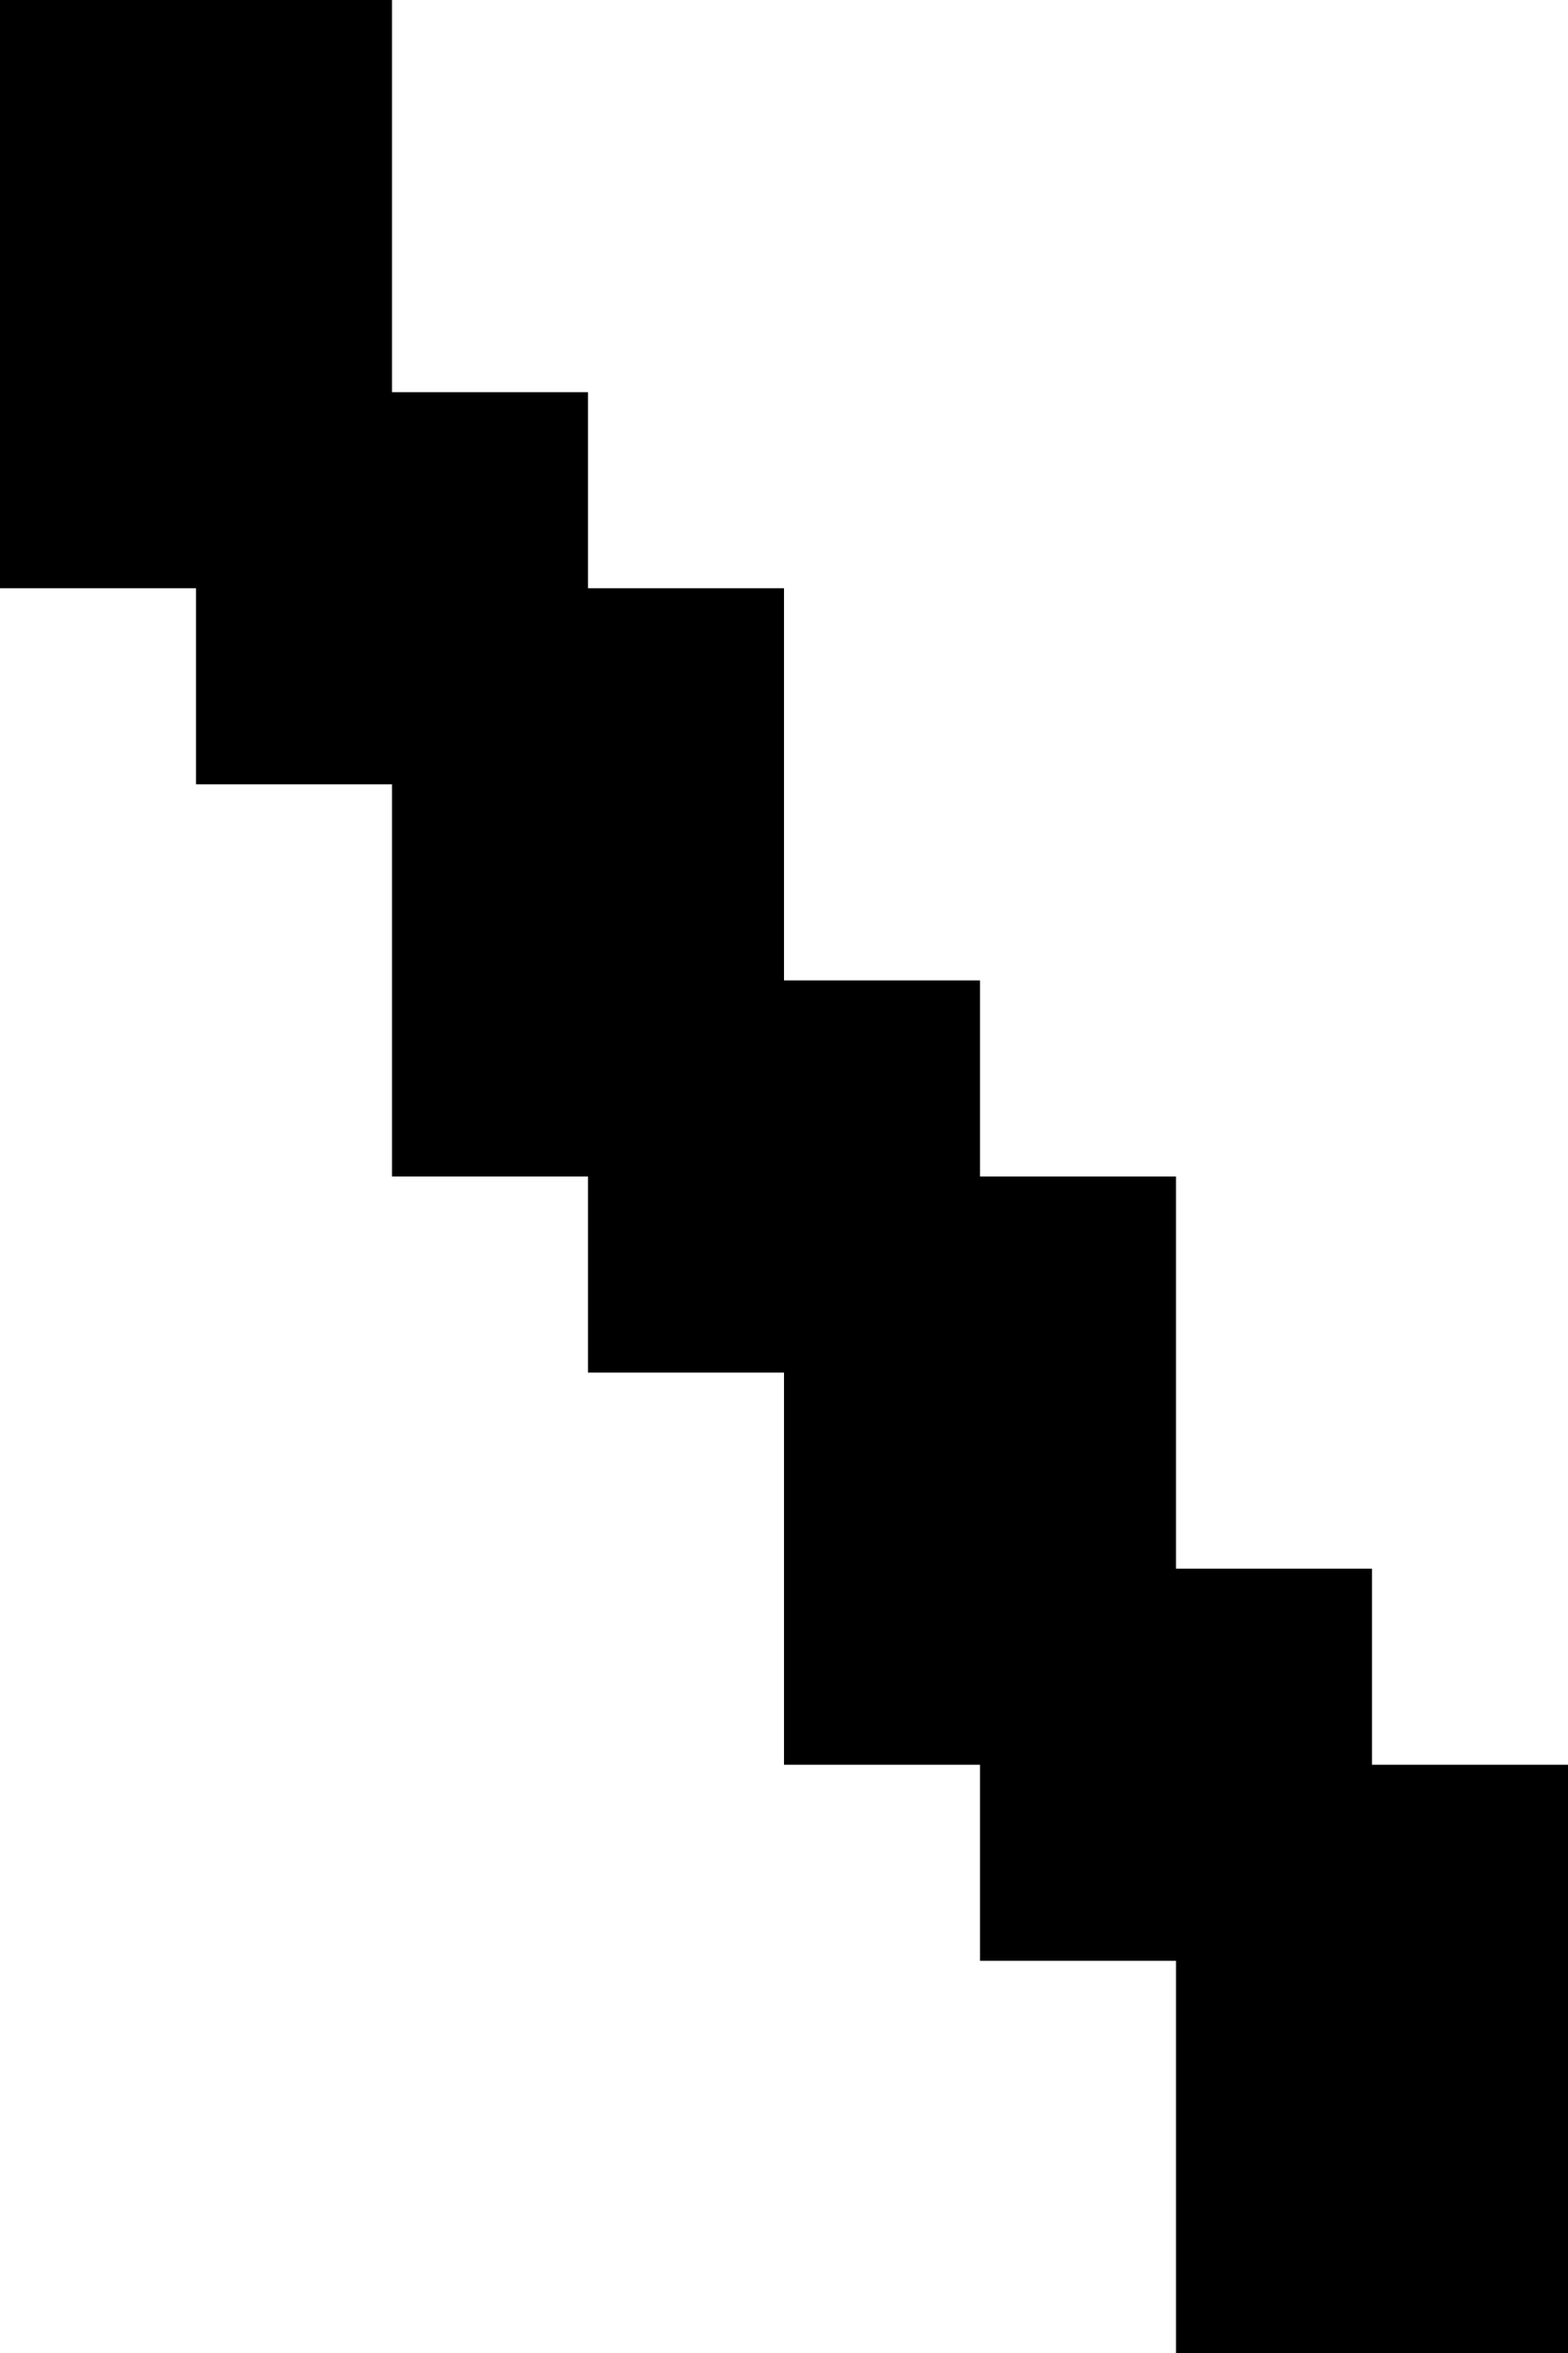 <?xml version="1.0" encoding="UTF-8" standalone="no"?>
<svg
   width="512"
   height="768"
   viewBox="0 0 512 768"
   version="1.1"
   id="svg64"
   xmlns="http://www.w3.org/2000/svg"
   xmlns:svg="http://www.w3.org/2000/svg">
  <defs
     id="defs2" />
  <path
     id="rect4"
     d="M 0 0 L 0 64 L 0 128 L 0 192 L 64 192 L 64 256 L 128 256 L 128 320 L 128 384 L 192 384 L 192 448 L 256 448 L 256 512 L 256 576 L 320 576 L 320 640 L 384 640 L 384 704 L 384 768 L 448 768 L 512 768 L 512 704 L 512 640 L 512 576 L 448 576 L 448 512 L 384 512 L 384 448 L 384 384 L 320 384 L 320 320 L 256 320 L 256 256 L 256 192 L 192 192 L 192 128 L 128 128 L 128 64 L 128 0 L 64 0 L 0 0 z " />
</svg>
